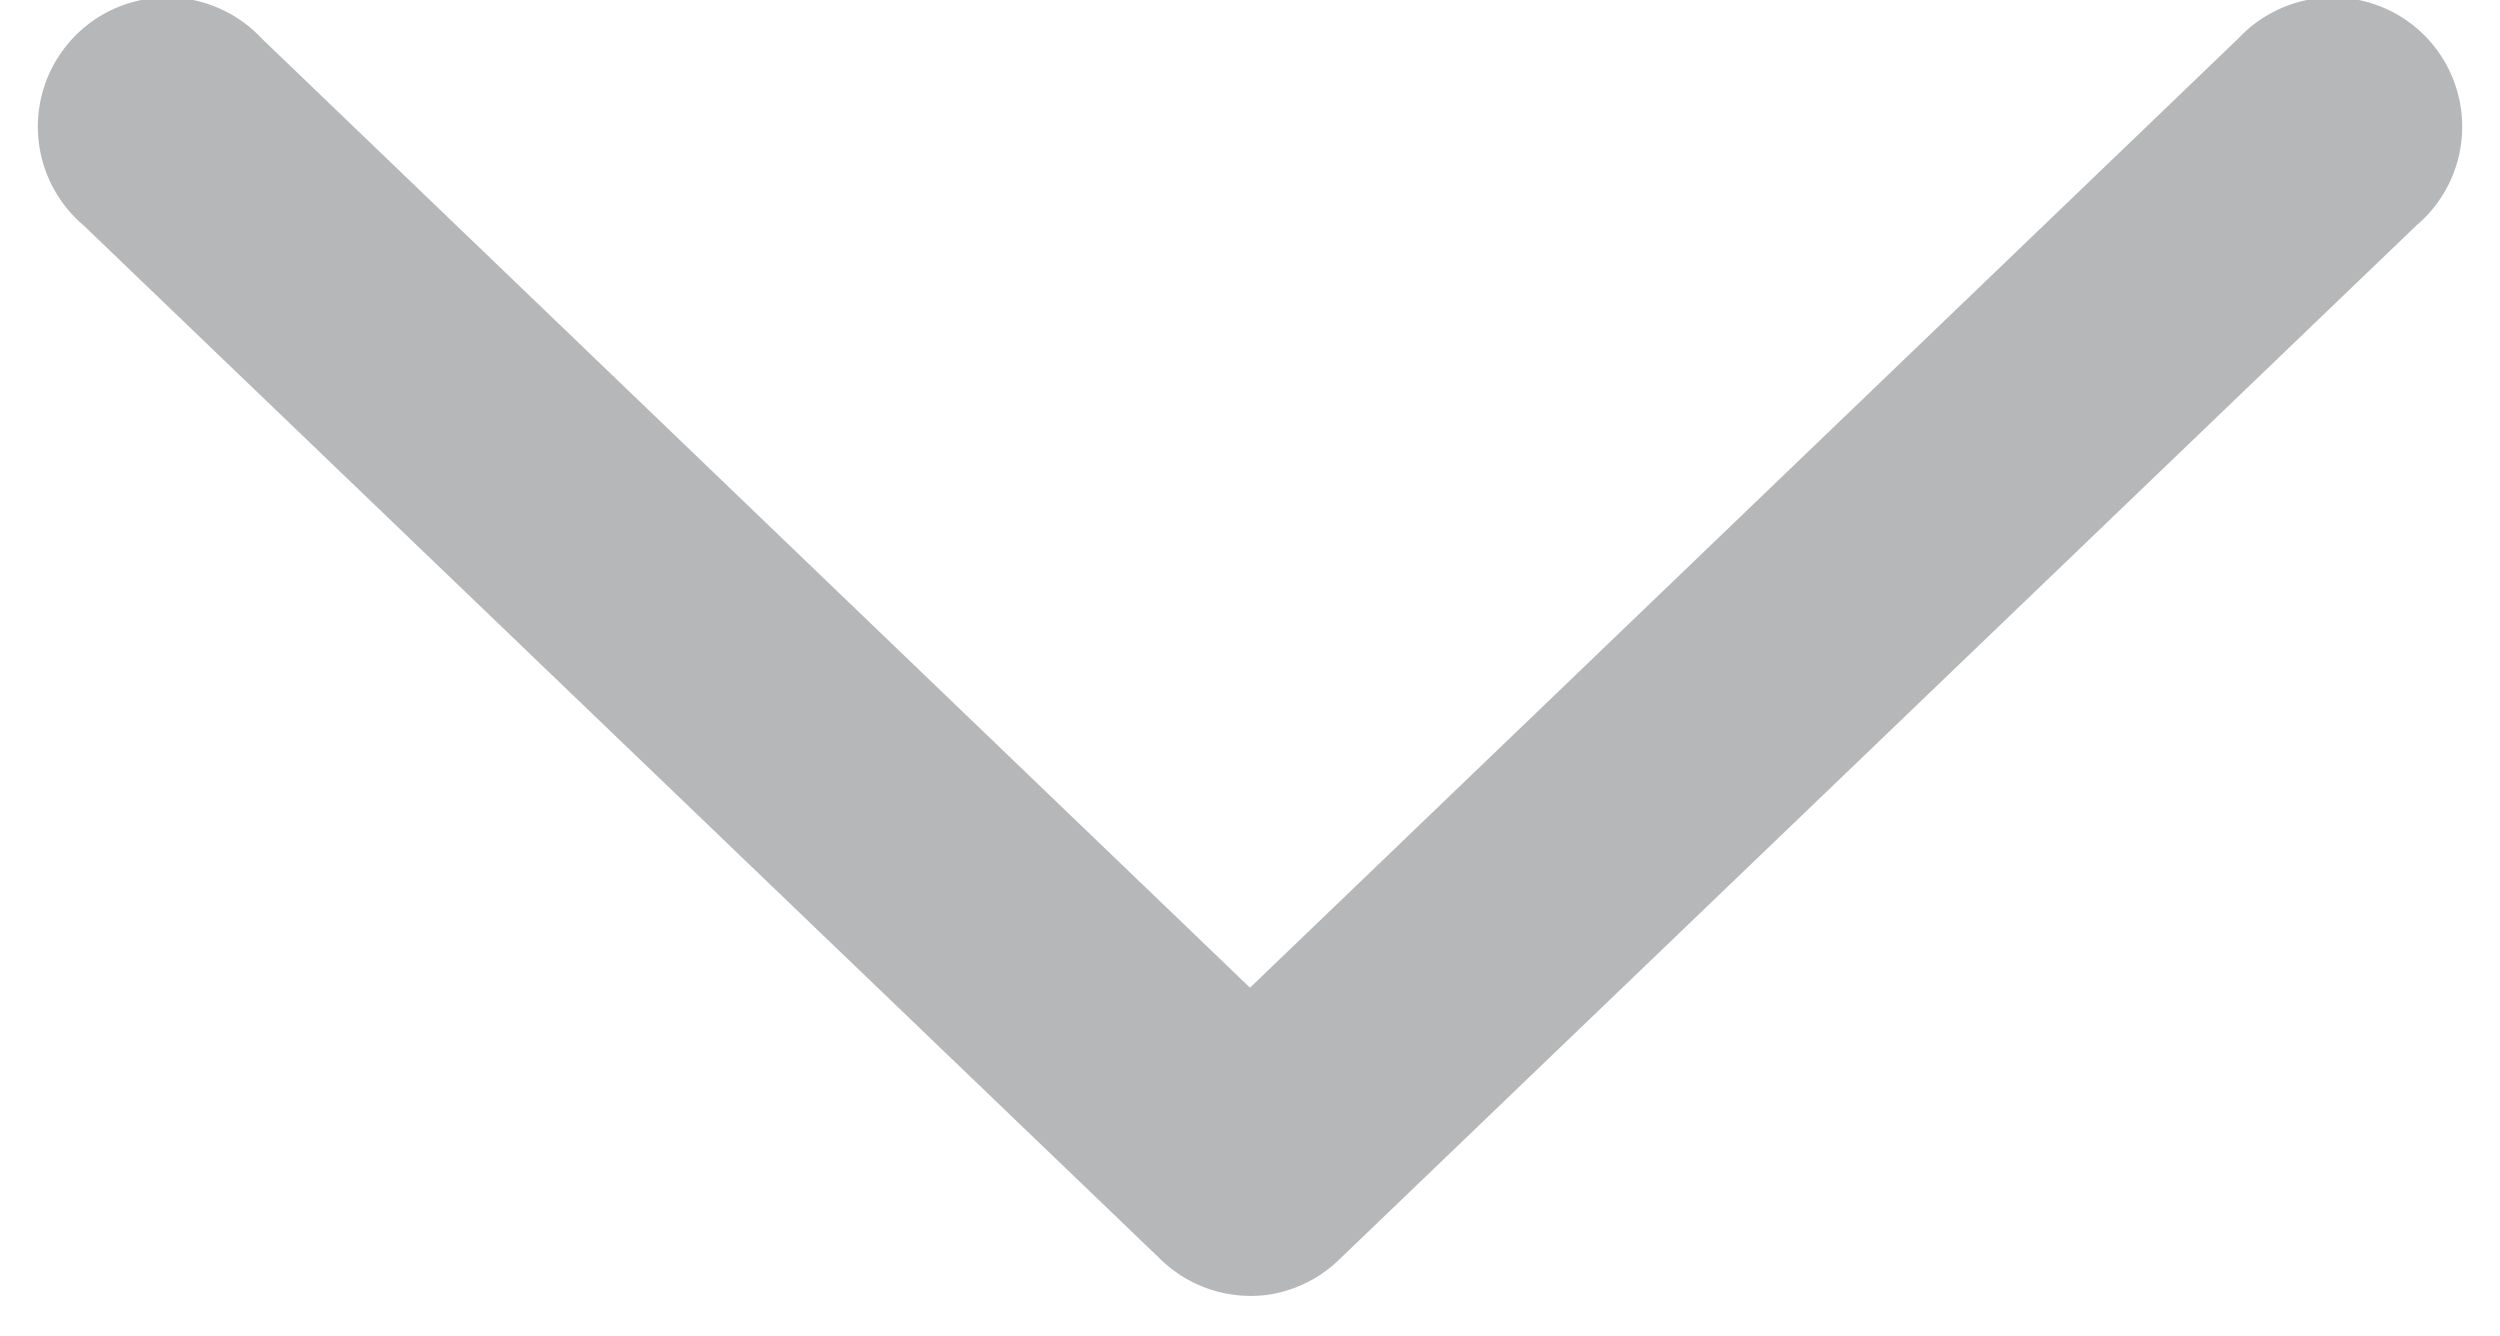 <svg width="58" height="31" xmlns="http://www.w3.org/2000/svg"><path d="M29.406 30.04a3 3 0 001.657-.812l25-24A3 3 0 1051.938.884L29 22.915 6.063.884a3 3 0 10-4.125 4.344l25 24a3 3 0 002.468.812z" fill="#B6B7B8" fill-rule="nonzero"/></svg>